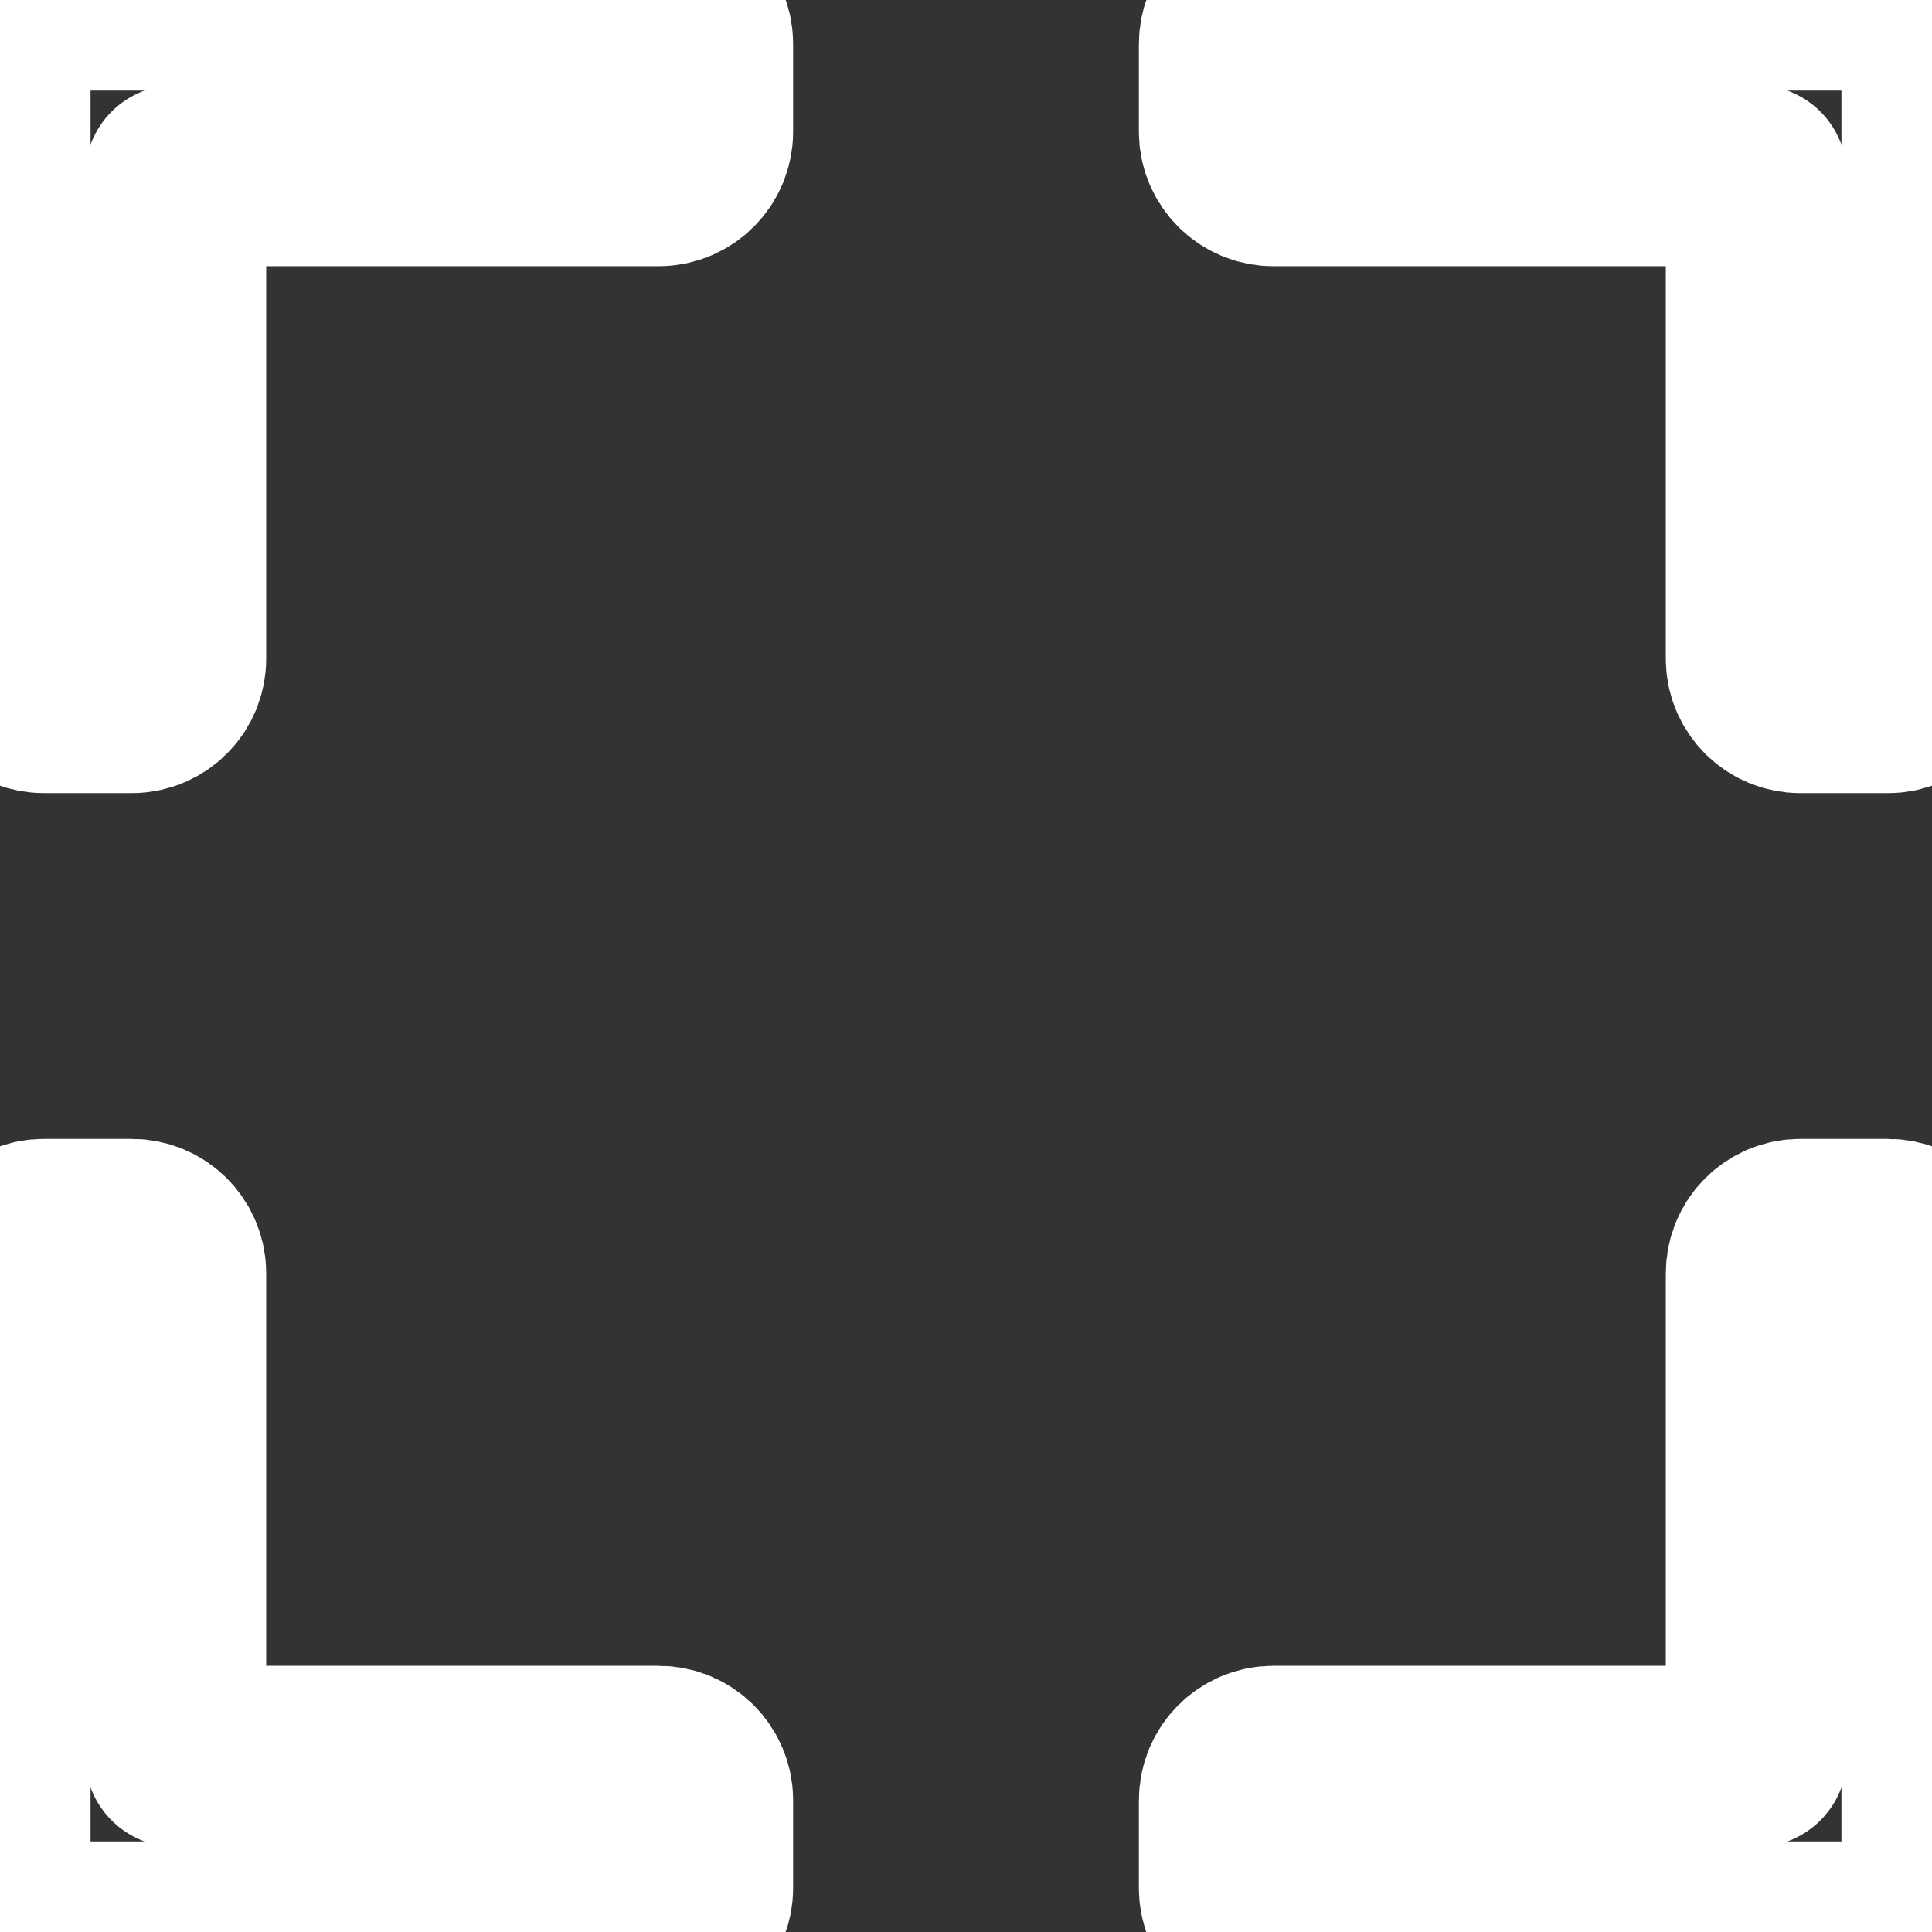 <?xml version="1.0" encoding="iso-8859-1"?>
<!-- Generator: Adobe Illustrator 19.0.0, SVG Export Plug-In . SVG Version: 6.00 Build 0)  -->
<svg version="1.1" id="Capa_1" xmlns="http://www.w3.org/2000/svg" xmlns:xlink="http://www.w3.org/1999/xlink" x="0px" y="0px"
	 viewBox="0 0 469.333 469.333" style="enable-background:new 0 0 469.333 469.333;" xml:space="preserve">
<rect x="0" y="0" width="469.333" height="469.333" fill="#333333" stroke="none"/>
<g>
	<g>
		<g>
			<path d="M160,0H10.667C4.771,0,0,4.771,0,10.667V160c0,5.896,4.771,10.667,10.667,10.667H32c5.896,0,10.667-4.771,10.667-10.667
				V42.667H160c5.896,0,10.667-4.771,10.667-10.667V10.667C170.667,4.771,165.896,0,160,0z"
				style='fill:none;stroke:#fff;stroke-linecap:round;stroke-linejoin:round;stroke-width:44px'/>
			<path d="M458.667,0H309.333c-5.896,0-10.667,4.771-10.667,10.667V32c0,5.896,4.771,10.667,10.667,10.667h117.333V160
				c0,5.896,4.771,10.667,10.667,10.667h21.333c5.896,0,10.667-4.771,10.667-10.667V10.667C469.333,4.771,464.563,0,458.667,0z"
				style='fill:none;stroke:#fff;stroke-linecap:round;stroke-linejoin:round;stroke-width:44px'/>
			<path d="M458.667,298.667h-21.333c-5.896,0-10.667,4.771-10.667,10.667v117.333H309.333c-5.896,0-10.667,4.771-10.667,10.667
				v21.333c0,5.896,4.771,10.667,10.667,10.667h149.333c5.896,0,10.667-4.771,10.667-10.667V309.333
				C469.333,303.437,464.563,298.667,458.667,298.667z" 
				style='fill:none;stroke:#fff;stroke-linecap:round;stroke-linejoin:round;stroke-width:44px'/>
			<path d="M160,426.667H42.667V309.333c0-5.896-4.771-10.667-10.667-10.667H10.667C4.771,298.667,0,303.437,0,309.333v149.333
				c0,5.896,4.771,10.667,10.667,10.667H160c5.896,0,10.667-4.771,10.667-10.667v-21.333
				C170.667,431.438,165.896,426.667,160,426.667z"
				style='fill:none;stroke:#fff;stroke-linecap:round;stroke-linejoin:round;stroke-width:44px'/>
		</g>
	</g>
</g>
<g>
</g>
<g>
</g>
<g>
</g>
<g>
</g>
<g>
</g>
<g>
</g>
<g>
</g>
<g>
</g>
<g>
</g>
<g>
</g>
<g>
</g>
<g>
</g>
<g>
</g>
<g>
</g>
<g>
</g>
</svg>
